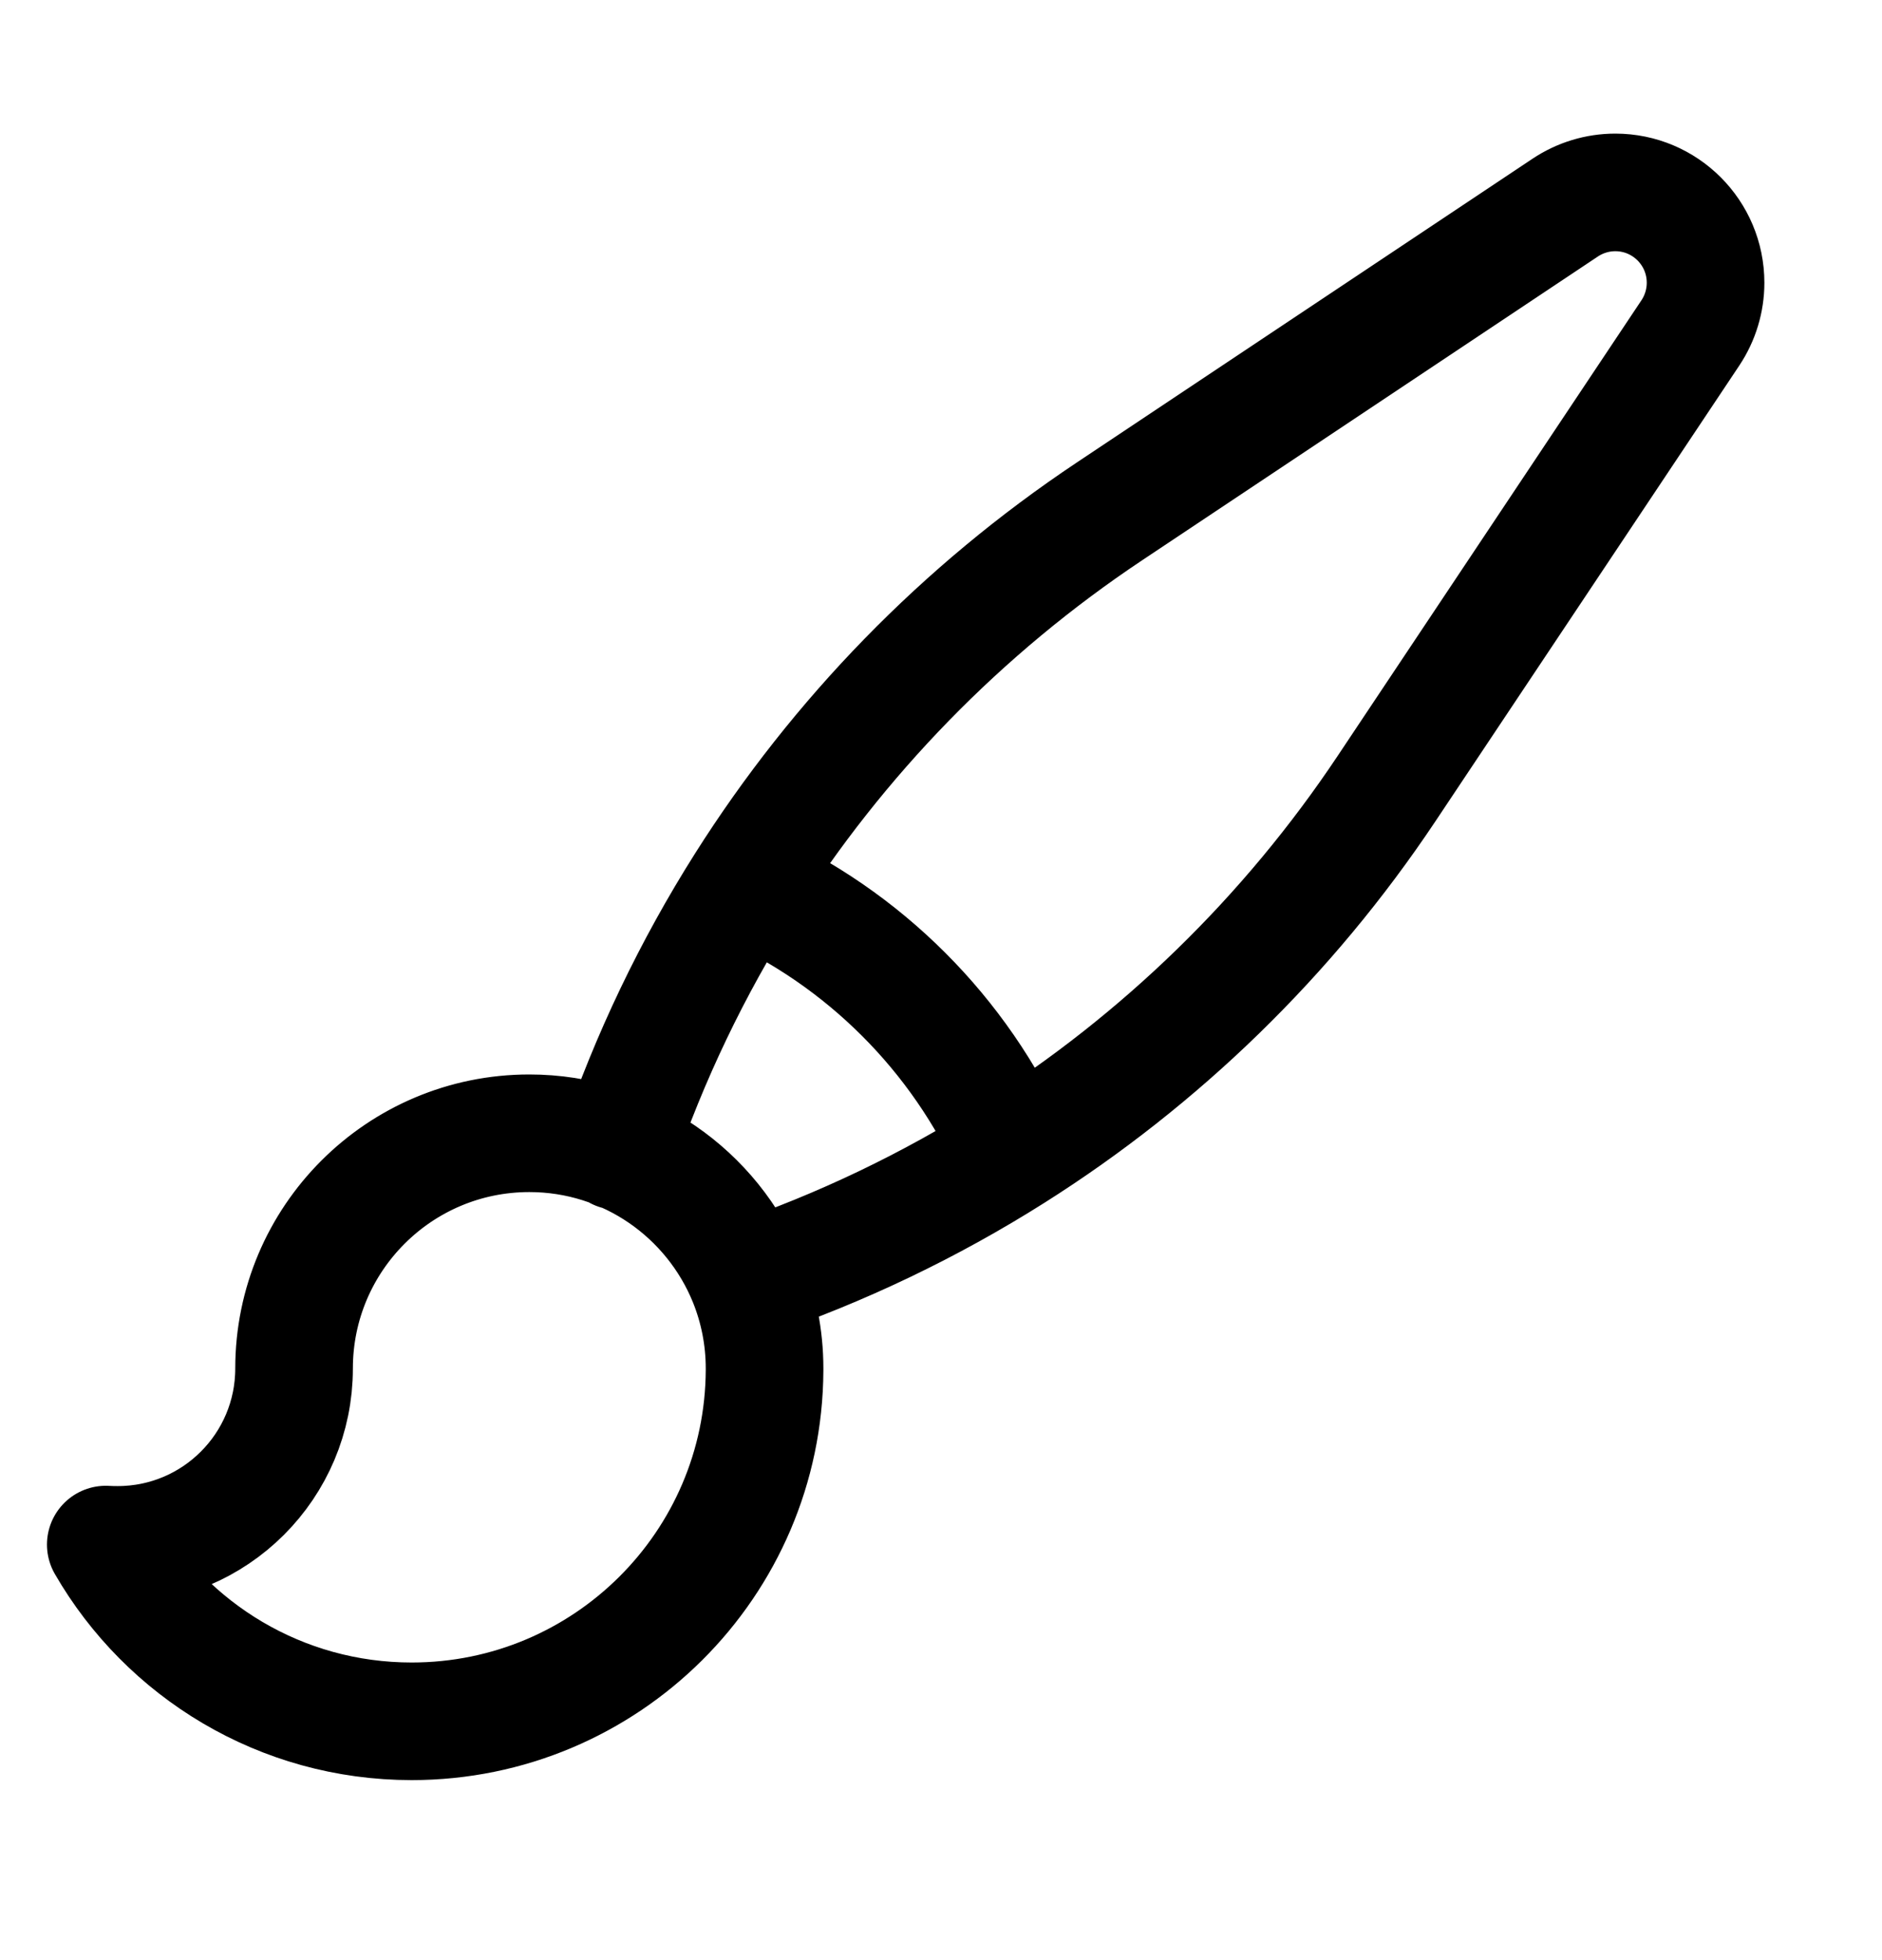 <svg width="24" height="25" viewBox="0 0 24 25" fill="none" xmlns="http://www.w3.org/2000/svg">
<path d="M9.531 16.327C9.085 15.229 8.008 14.454 6.75 14.454C5.093 14.454 3.75 15.798 3.75 17.454C3.75 18.697 2.743 19.704 1.5 19.704C1.449 19.704 1.399 19.703 1.349 19.7C2.126 21.047 3.582 21.954 5.25 21.954C7.728 21.954 9.739 19.951 9.75 17.476C9.75 17.469 9.75 17.462 9.75 17.454C9.75 17.056 9.672 16.675 9.531 16.327ZM9.531 16.327C10.725 15.92 11.861 15.375 12.918 14.707M7.875 14.681C8.282 13.484 8.828 12.346 9.497 11.287M12.918 14.707C14.798 13.519 16.426 11.941 17.681 10.059L21.557 4.245C21.683 4.055 21.75 3.833 21.75 3.606C21.75 2.97 21.235 2.454 20.599 2.454C20.371 2.454 20.149 2.522 19.96 2.648L14.146 6.524C12.264 7.779 10.686 9.406 9.497 11.287M12.918 14.707C12.24 13.188 11.017 11.965 9.497 11.287" stroke="black" stroke-width="1.5" stroke-linecap="round" stroke-linejoin="round"/>
</svg>
